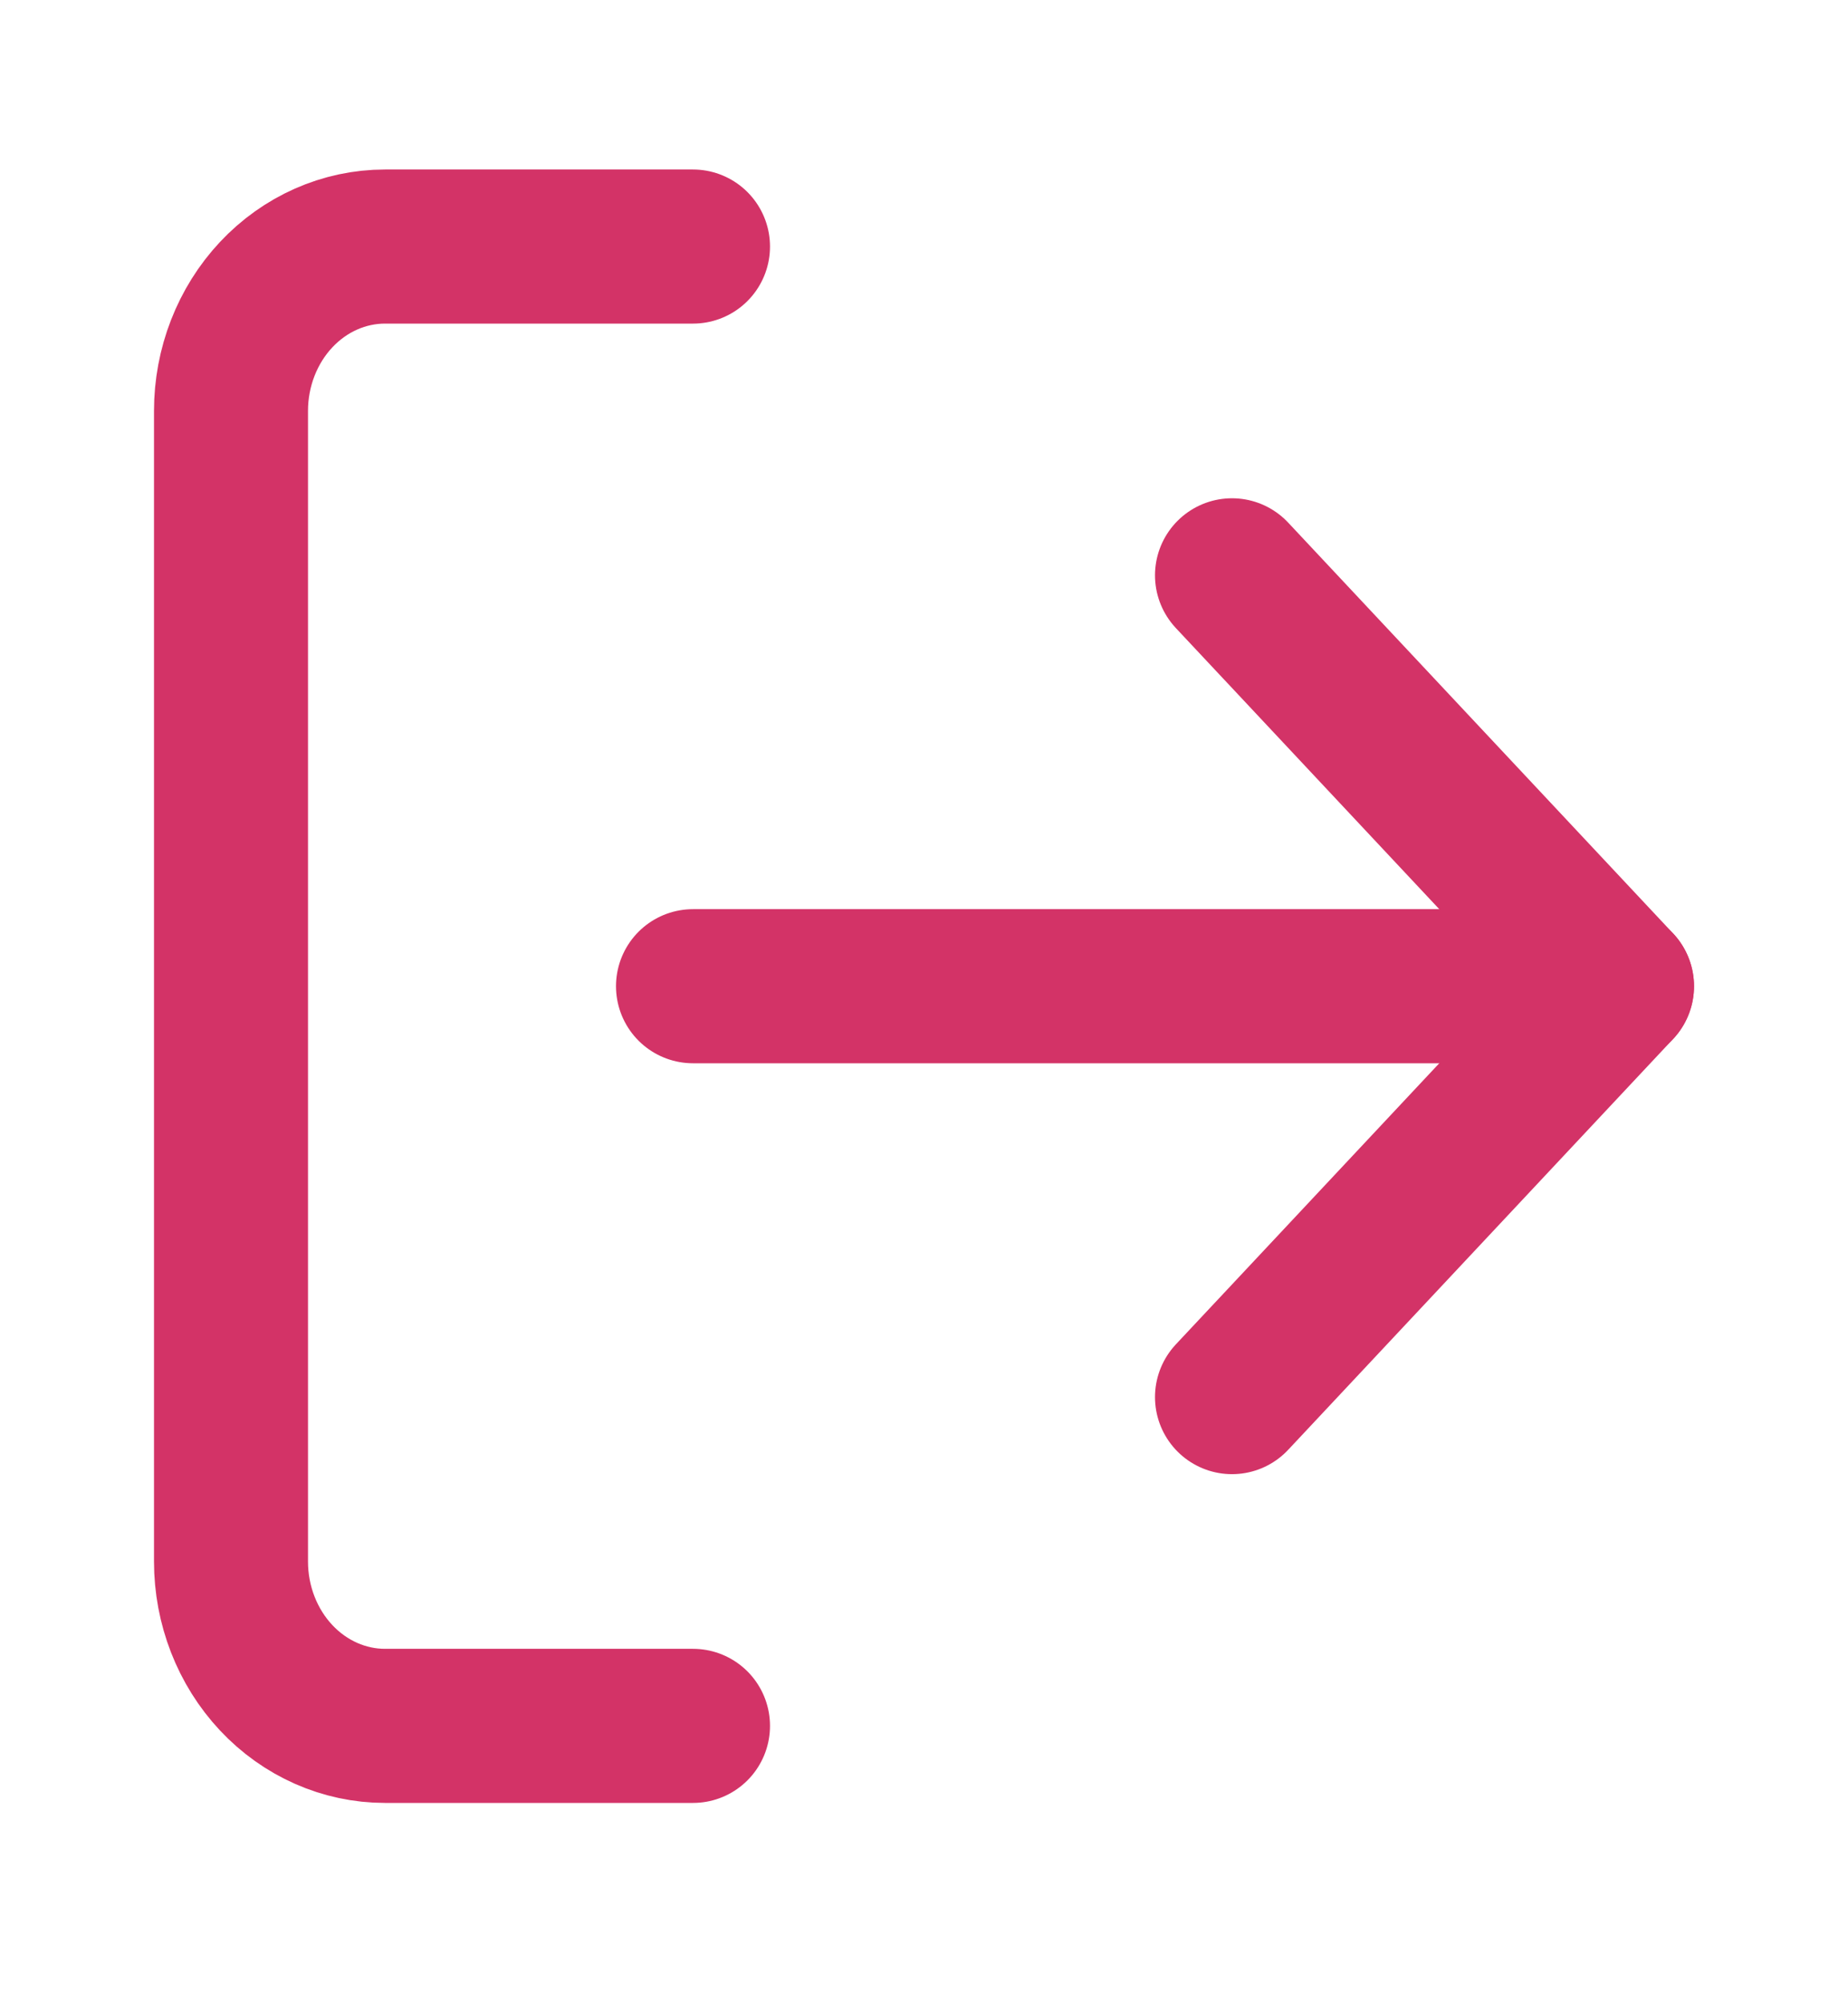 <svg width="24" height="26" viewBox="0 0 24 26" fill="none" xmlns="http://www.w3.org/2000/svg">
<path d="M9 22.4H5C4.47 22.4 3.961 22.175 3.586 21.775C3.211 21.375 3 20.832 3 20.267V5.333C3 4.768 3.211 4.225 3.586 3.825C3.961 3.425 4.47 3.2 5 3.2H9" stroke="#D33367" stroke-width="2" stroke-linecap="round" stroke-linejoin="round"/>
<path d="M16 18.133L21 12.8L16 7.467" stroke="#D33367" stroke-width="2" stroke-linecap="round" stroke-linejoin="round"/>
<path d="M21 12.8H9" stroke="#D33367" stroke-width="2" stroke-linecap="round" stroke-linejoin="round"/>
</svg>
